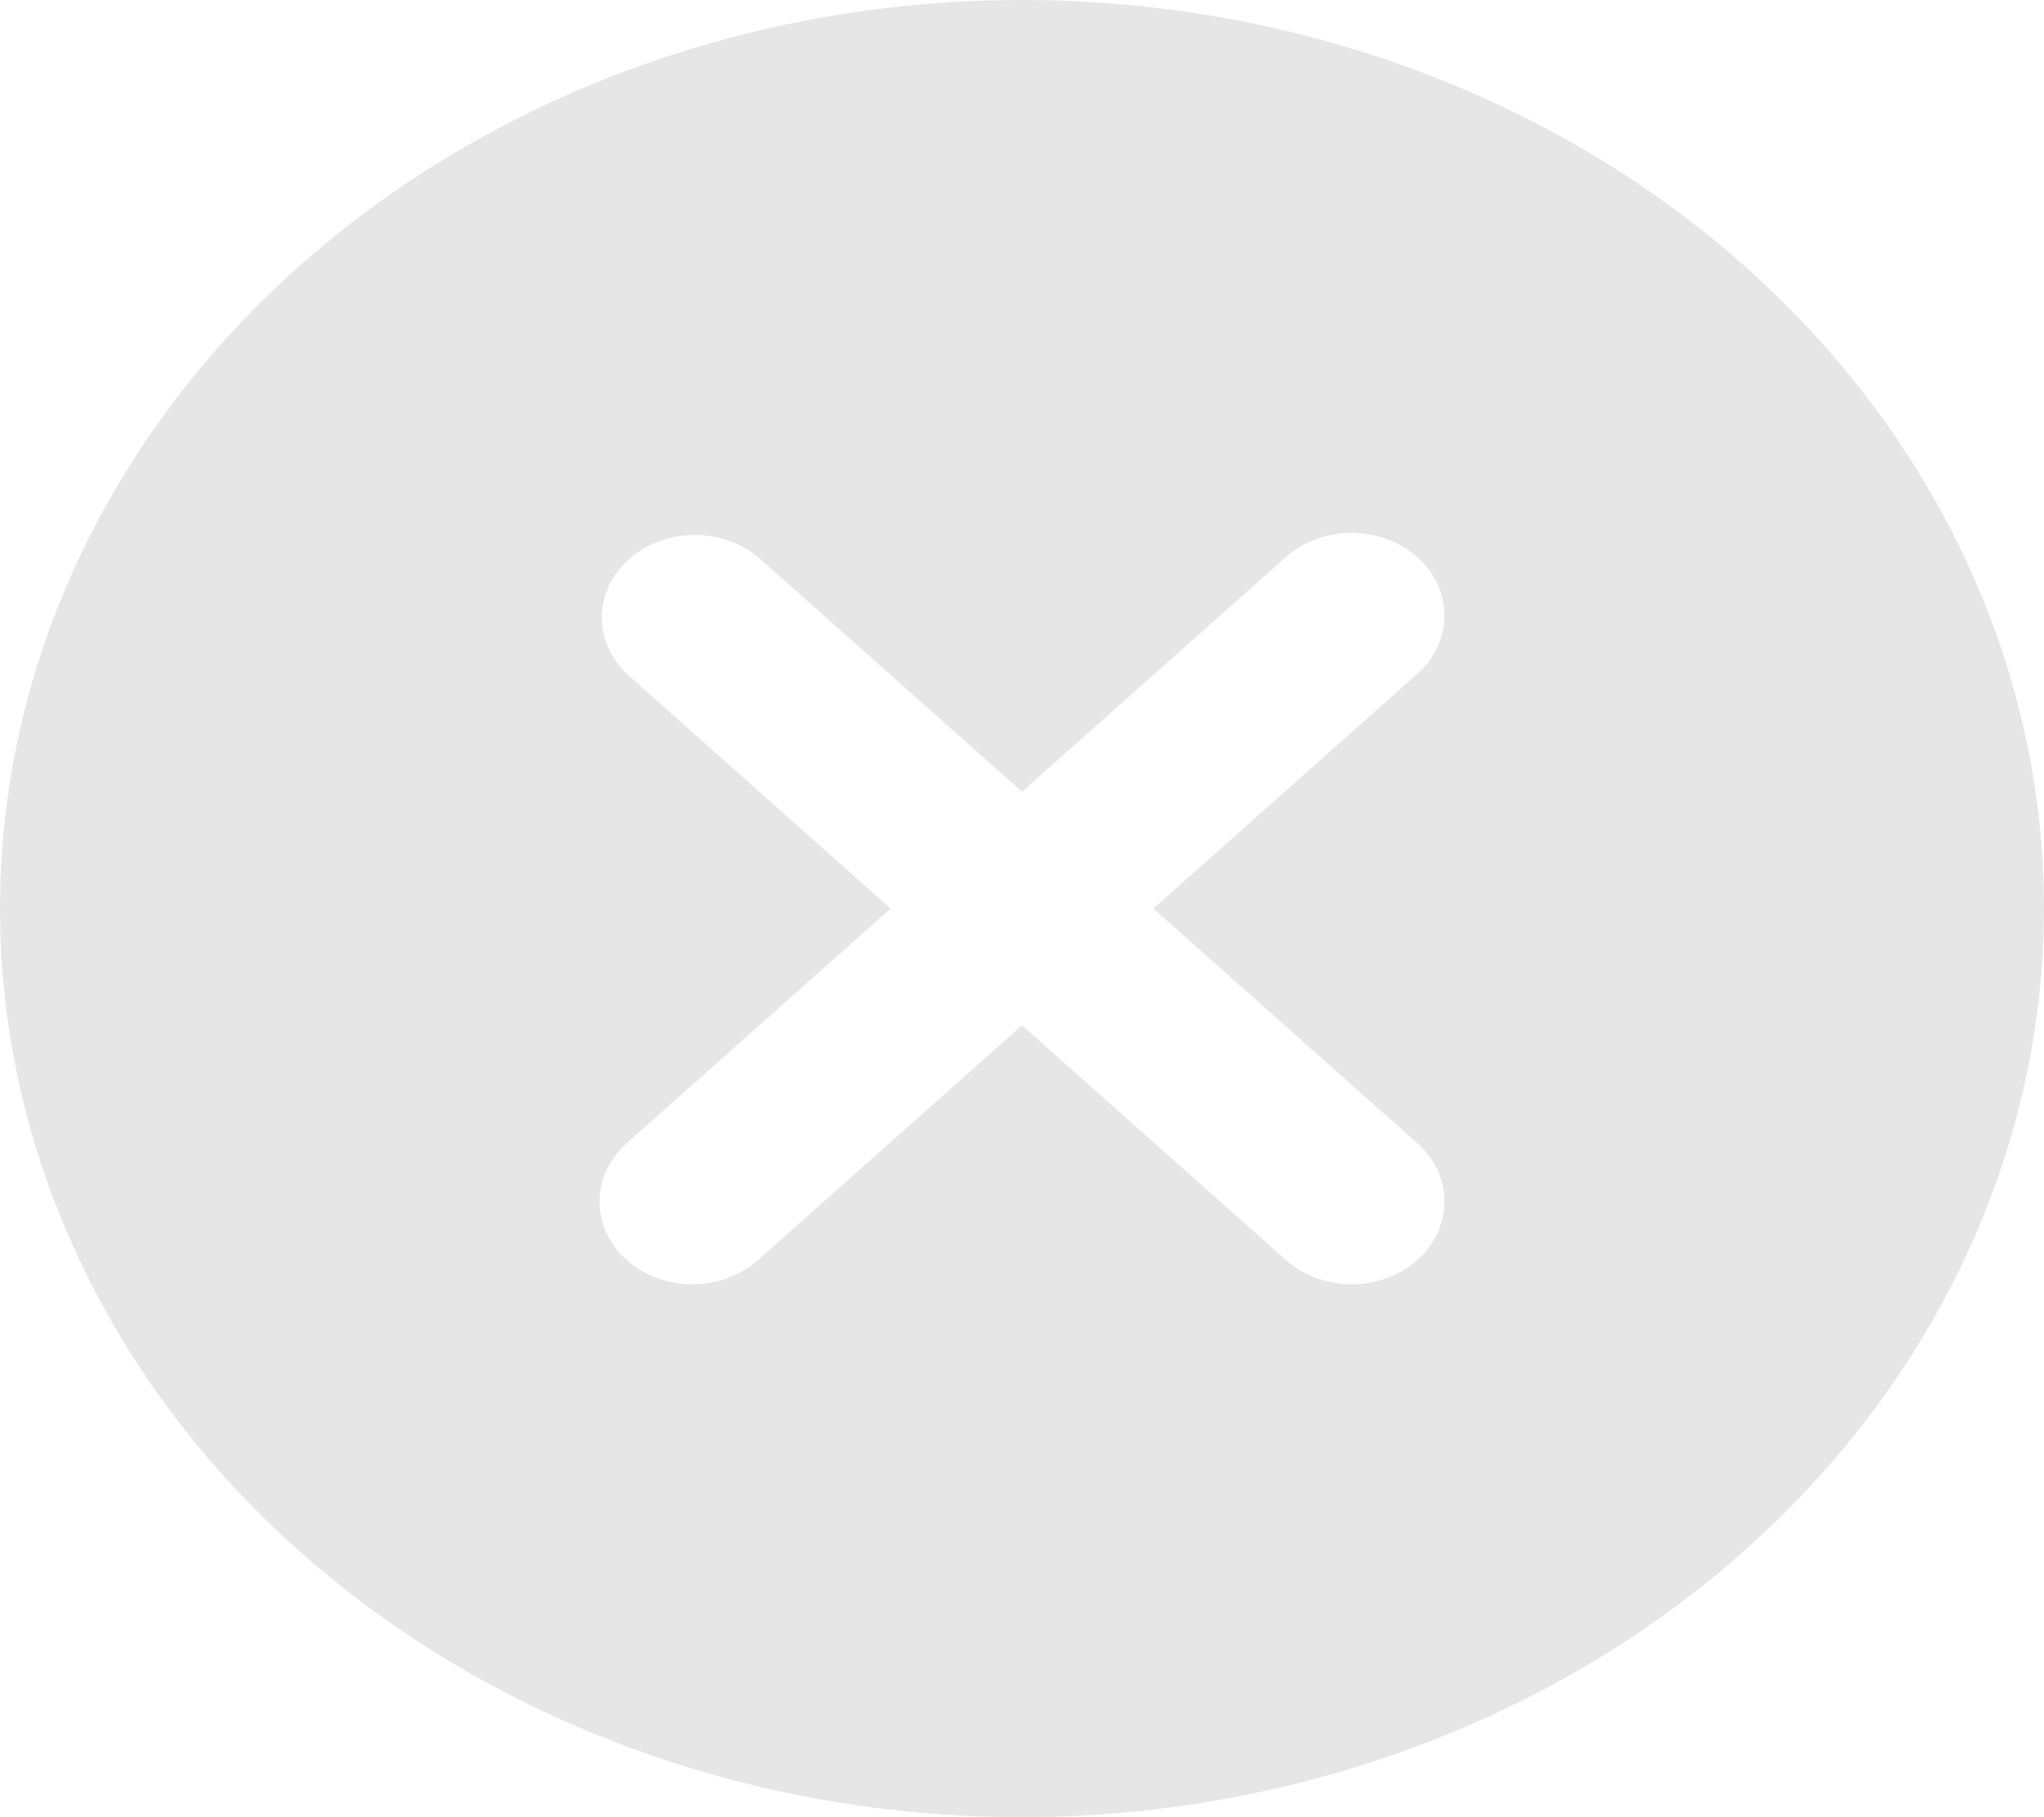 <svg width="18" height="16" viewBox="0 0 18 16" fill="none" xmlns="http://www.w3.org/2000/svg">
<path d="M9 16C6.613 16 4.324 15.157 2.636 13.657C0.948 12.156 0 10.122 0 8C0 5.878 0.948 3.843 2.636 2.343C4.324 0.843 6.613 0 9 0C11.387 0 13.676 0.843 15.364 2.343C17.052 3.844 18 5.878 18 8C17.997 10.121 17.048 12.155 15.361 13.654C13.674 15.154 11.386 15.997 9 16ZM12.471 5.942C12.629 5.807 12.719 5.621 12.72 5.426C12.722 5.231 12.636 5.043 12.481 4.905C12.326 4.767 12.115 4.69 11.895 4.692C11.676 4.694 11.466 4.774 11.314 4.914L9 6.971L6.686 4.914C6.478 4.736 6.18 4.668 5.901 4.736C5.623 4.804 5.405 4.997 5.329 5.245C5.252 5.493 5.329 5.758 5.529 5.942L7.843 8L5.529 10.057C5.371 10.193 5.281 10.379 5.28 10.574C5.278 10.769 5.364 10.957 5.519 11.095C5.674 11.233 5.885 11.309 6.105 11.308C6.324 11.306 6.534 11.226 6.686 11.086L9 9.028L11.314 11.086C11.466 11.226 11.676 11.306 11.895 11.308C12.115 11.309 12.326 11.233 12.481 11.095C12.636 10.957 12.722 10.769 12.72 10.574C12.719 10.379 12.629 10.193 12.471 10.057L10.157 8L12.471 5.942Z" fill="#E6E6E6"/>
</svg>
